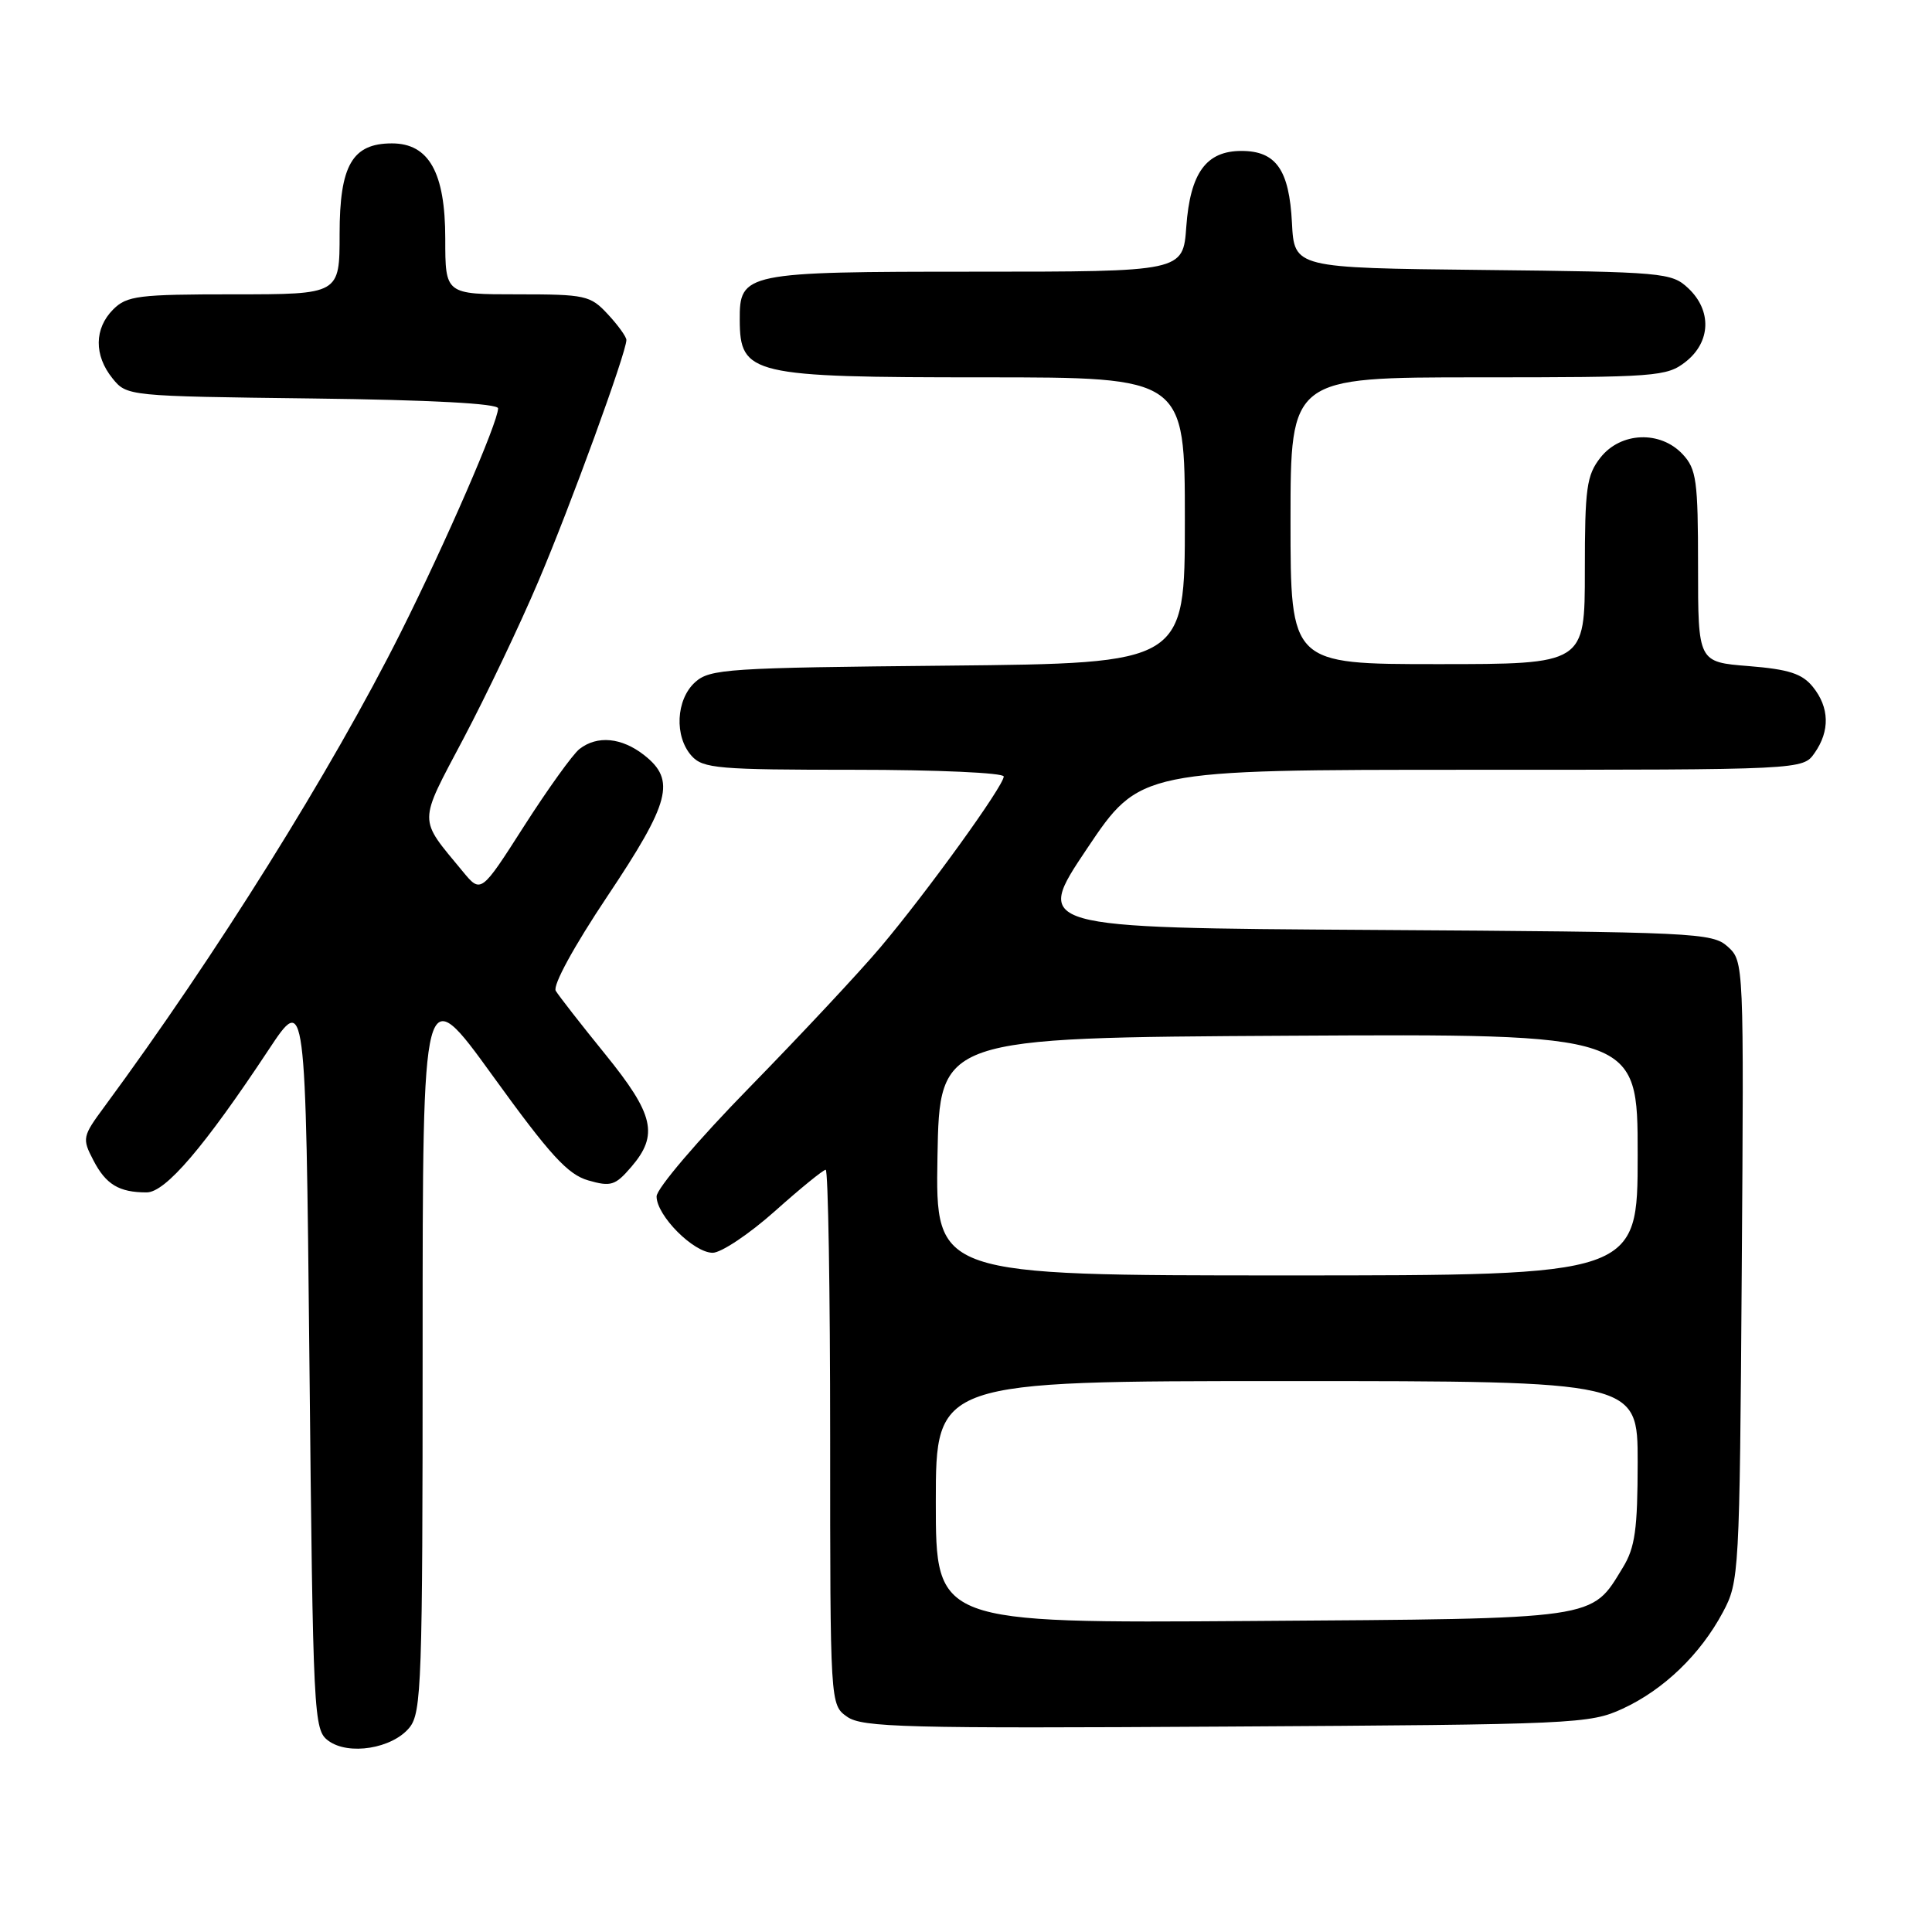 <?xml version="1.0" encoding="UTF-8" standalone="no"?>
<!DOCTYPE svg PUBLIC "-//W3C//DTD SVG 1.1//EN" "http://www.w3.org/Graphics/SVG/1.1/DTD/svg11.dtd" >
<svg xmlns="http://www.w3.org/2000/svg" xmlns:xlink="http://www.w3.org/1999/xlink" version="1.1" viewBox="0 0 256 256">
 <g >
 <path fill="currentColor"
d=" M 54.25 228.92 C 55.86 226.95 56.00 222.98 56.00 178.24 C 56.00 129.70 56.00 129.70 65.31 142.58 C 72.89 153.07 75.23 155.63 77.95 156.41 C 80.94 157.27 81.53 157.09 83.64 154.63 C 87.30 150.38 86.67 147.67 80.18 139.67 C 76.98 135.73 74.04 131.95 73.64 131.29 C 73.22 130.57 76.04 125.41 80.46 118.79 C 88.81 106.30 89.58 103.38 85.37 100.07 C 82.38 97.72 79.14 97.41 76.78 99.25 C 75.90 99.94 72.60 104.53 69.45 109.45 C 63.73 118.40 63.73 118.40 61.30 115.45 C 55.38 108.28 55.37 109.30 61.41 97.87 C 64.42 92.17 68.90 82.78 71.35 77.00 C 75.57 67.09 83.00 46.70 83.00 45.05 C 83.00 44.63 81.90 43.10 80.55 41.65 C 78.23 39.14 77.59 39.00 68.55 39.00 C 59.00 39.00 59.00 39.00 59.00 31.63 C 59.00 22.87 56.84 19.00 51.93 19.00 C 46.68 19.00 45.00 21.91 45.00 31.00 C 45.00 39.00 45.00 39.00 31.00 39.00 C 18.33 39.00 16.81 39.19 15.00 41.00 C 12.48 43.52 12.44 47.09 14.91 50.14 C 16.81 52.49 16.94 52.50 41.41 52.80 C 57.05 52.99 66.00 53.47 66.00 54.11 C 66.00 55.94 59.07 71.89 53.08 83.84 C 43.93 102.09 28.60 126.61 13.85 146.62 C 10.92 150.59 10.86 150.84 12.37 153.74 C 14.03 156.95 15.77 158.00 19.43 158.00 C 21.92 158.00 27.05 152.01 35.60 139.09 C 40.50 131.69 40.50 131.69 41.00 180.42 C 41.48 227.70 41.56 229.21 43.50 230.65 C 46.17 232.64 51.98 231.70 54.25 228.92 Z  M 215.01 226.41 C 220.45 223.90 225.30 219.23 228.29 213.63 C 230.45 209.59 230.51 208.61 230.79 168.44 C 231.08 127.55 231.07 127.38 228.94 125.44 C 226.89 123.59 224.73 123.49 181.89 123.22 C 137.00 122.94 137.00 122.94 144.02 112.47 C 151.04 102.00 151.04 102.00 194.97 102.00 C 238.89 102.00 238.89 102.00 240.44 99.78 C 242.50 96.85 242.41 93.73 240.21 91.01 C 238.79 89.26 237.03 88.69 231.71 88.26 C 225.00 87.73 225.00 87.73 225.00 75.05 C 225.00 63.68 224.79 62.15 222.96 60.19 C 220.00 57.02 214.75 57.23 212.07 60.63 C 210.23 62.98 210.00 64.64 210.00 75.63 C 210.00 88.00 210.00 88.00 190.50 88.00 C 171.00 88.00 171.00 88.00 171.00 69.00 C 171.00 50.00 171.00 50.00 195.87 50.00 C 219.51 50.00 220.86 49.90 223.37 47.93 C 226.70 45.30 226.84 41.14 223.70 38.19 C 221.50 36.12 220.45 36.03 196.45 35.77 C 171.50 35.50 171.50 35.50 171.19 29.52 C 170.83 22.49 169.08 20.00 164.50 20.00 C 159.82 20.00 157.71 22.91 157.19 30.04 C 156.76 36.00 156.76 36.00 129.21 36.00 C 98.65 36.00 97.98 36.14 98.02 42.40 C 98.05 49.66 99.52 50.00 130.43 50.00 C 157.00 50.00 157.00 50.00 157.00 68.95 C 157.00 87.89 157.00 87.89 125.60 88.20 C 96.37 88.48 94.06 88.63 92.10 90.40 C 89.56 92.71 89.33 97.60 91.65 100.17 C 93.15 101.83 95.20 102.00 113.15 102.00 C 124.16 102.00 133.00 102.40 133.00 102.89 C 133.00 104.13 122.84 118.20 116.68 125.50 C 113.90 128.80 106.08 137.16 99.31 144.09 C 92.49 151.06 87.00 157.50 87.00 158.53 C 87.00 161.08 91.91 166.00 94.44 166.00 C 95.57 165.99 99.27 163.52 102.66 160.50 C 106.05 157.47 109.09 155.00 109.41 155.00 C 109.73 155.00 110.00 170.95 110.00 190.44 C 110.00 225.89 110.00 225.89 112.25 227.48 C 114.25 228.89 119.93 229.04 162.50 228.78 C 208.75 228.51 210.66 228.42 215.01 226.41 Z  M 124.00 199.04 C 124.00 183.00 124.00 183.00 170.50 183.00 C 217.00 183.00 217.00 183.00 217.00 193.75 C 216.99 202.64 216.66 205.05 215.04 207.70 C 210.79 214.66 212.16 214.47 165.80 214.79 C 124.00 215.08 124.00 215.08 124.00 199.04 Z  M 124.22 153.25 C 124.50 137.50 124.50 137.50 170.75 137.24 C 217.00 136.98 217.00 136.98 217.00 152.99 C 217.00 169.00 217.00 169.00 170.47 169.00 C 123.95 169.00 123.95 169.00 124.22 153.25 Z "/>
</g>
</svg>